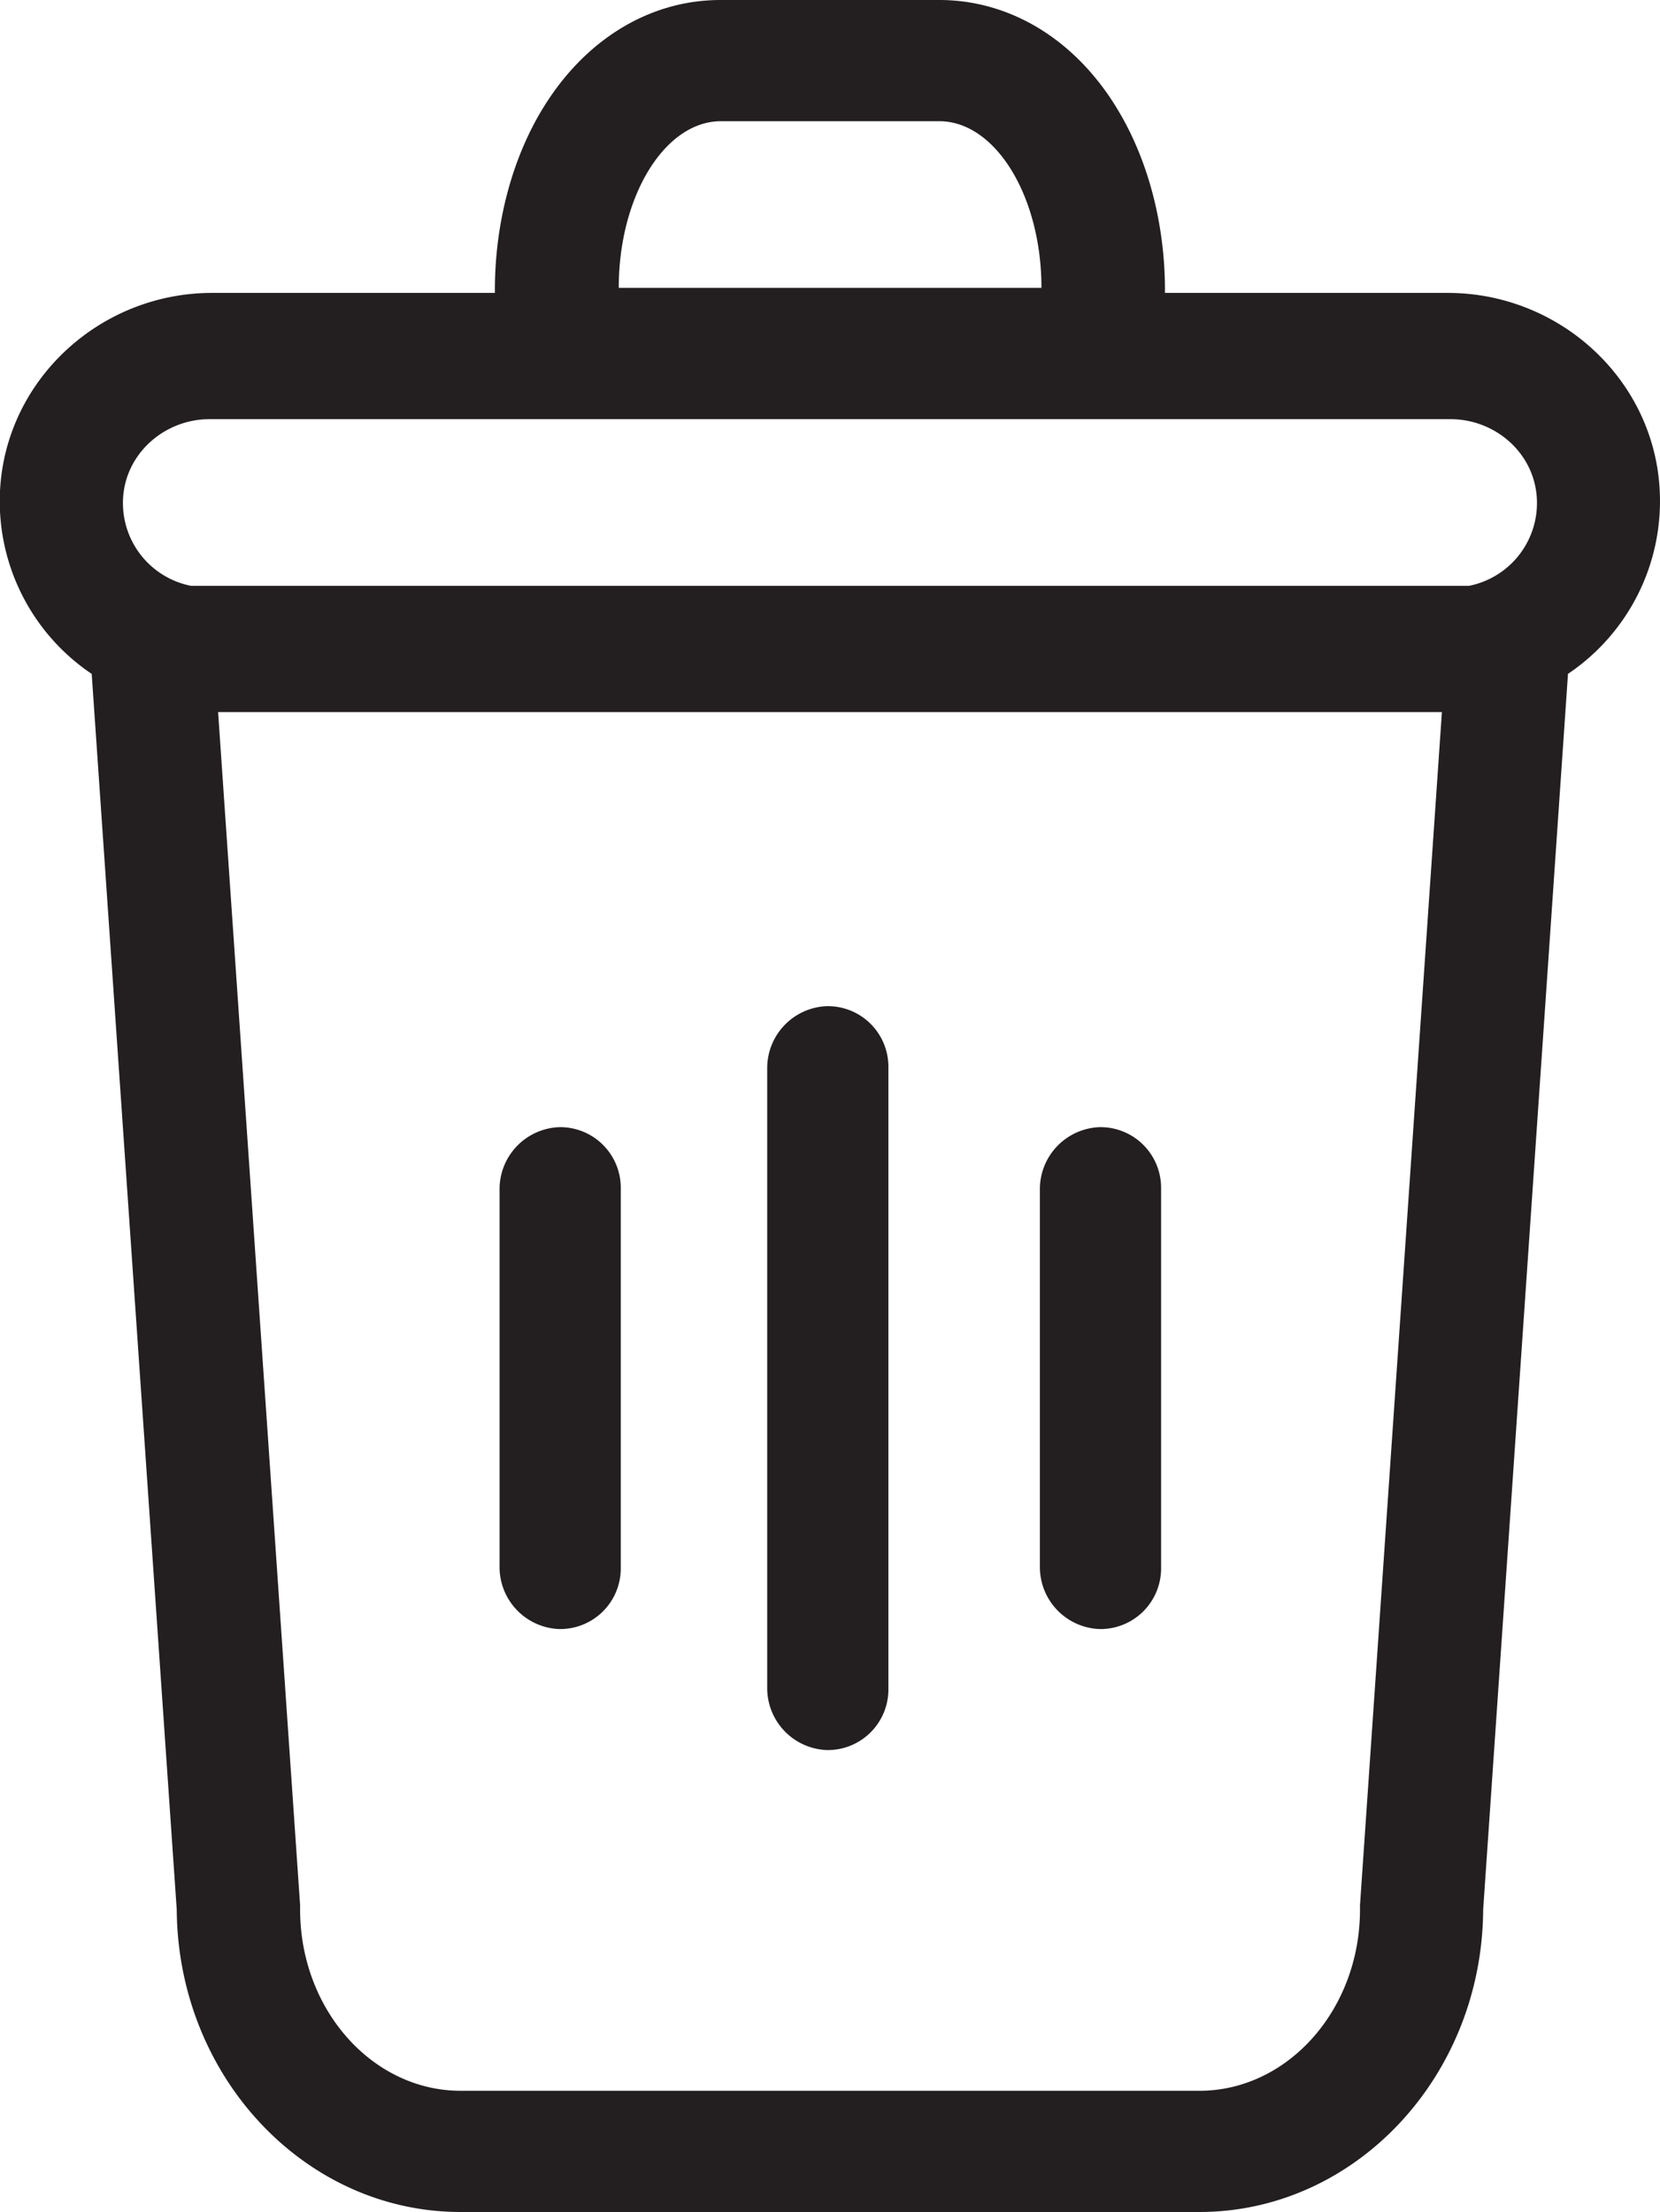 <svg id="Layer_1" data-name="Layer 1" xmlns="http://www.w3.org/2000/svg" width="328.73" height="438" viewBox="0 0 328.73 438"><defs><style>.cls-1{fill:#231f20;}</style></defs><title>remove</title><path class="cls-1" d="M328.68,97.23C327.62,75.12,308.83,58,286.7,58h-56c0-.17,0-.33,0-.5,0-13.25-3.4-26.08-9.57-36.14C212.84,7.78,200,0,186,0H142.68c-14,0-26.79,7.78-35.12,21.36C101.39,31.41,98,44.25,98,57.5c0,.17,0,.34,0,.5H42C19.89,58,1.11,75.12,0,97.23a41.22,41.22,0,0,0,18.16,36.21L35,378.14C35.23,411.19,60.36,438,91.21,438H237.52c30.85,0,56-26.81,56.19-59.86l16.8-244.71A41.22,41.22,0,0,0,328.68,97.23ZM142.77,24H186c11.13,0,20.24,14.85,20.24,33H122.53C122.53,38.85,131.64,24,142.77,24ZM41.48,83H287.25c8.51,0,16,6.19,17,14.64A16.72,16.72,0,0,1,290.92,116H37.81A16.72,16.72,0,0,1,24.46,97.64C25.48,89.19,33,83,41.48,83ZM269.32,377.25l0,.88c0,19.79-14.29,35.87-31.82,35.87H91.25c-17.53,0-31.8-16.09-31.82-35.87l0-.88L43.19,141H285.54Z"/><path class="cls-1" d="M151.93,211.66V334.1a12.28,12.28,0,0,0,11.81,12.43,12,12,0,0,0,12.19-12V211.23a12,12,0,0,0-12.19-12A12.28,12.28,0,0,0,151.93,211.66Z"/><path class="cls-1" d="M205.93,235.62v74.52a12.28,12.28,0,0,0,11.81,12.43,12,12,0,0,0,12.19-12V235.19a12,12,0,0,0-12.19-12A12.28,12.28,0,0,0,205.93,235.62Z"/><path class="cls-1" d="M98.93,235.62v74.52a12.28,12.28,0,0,0,11.81,12.43,12,12,0,0,0,12.19-12V235.19a12,12,0,0,0-12.19-12A12.28,12.28,0,0,0,98.93,235.62Z"/></svg>